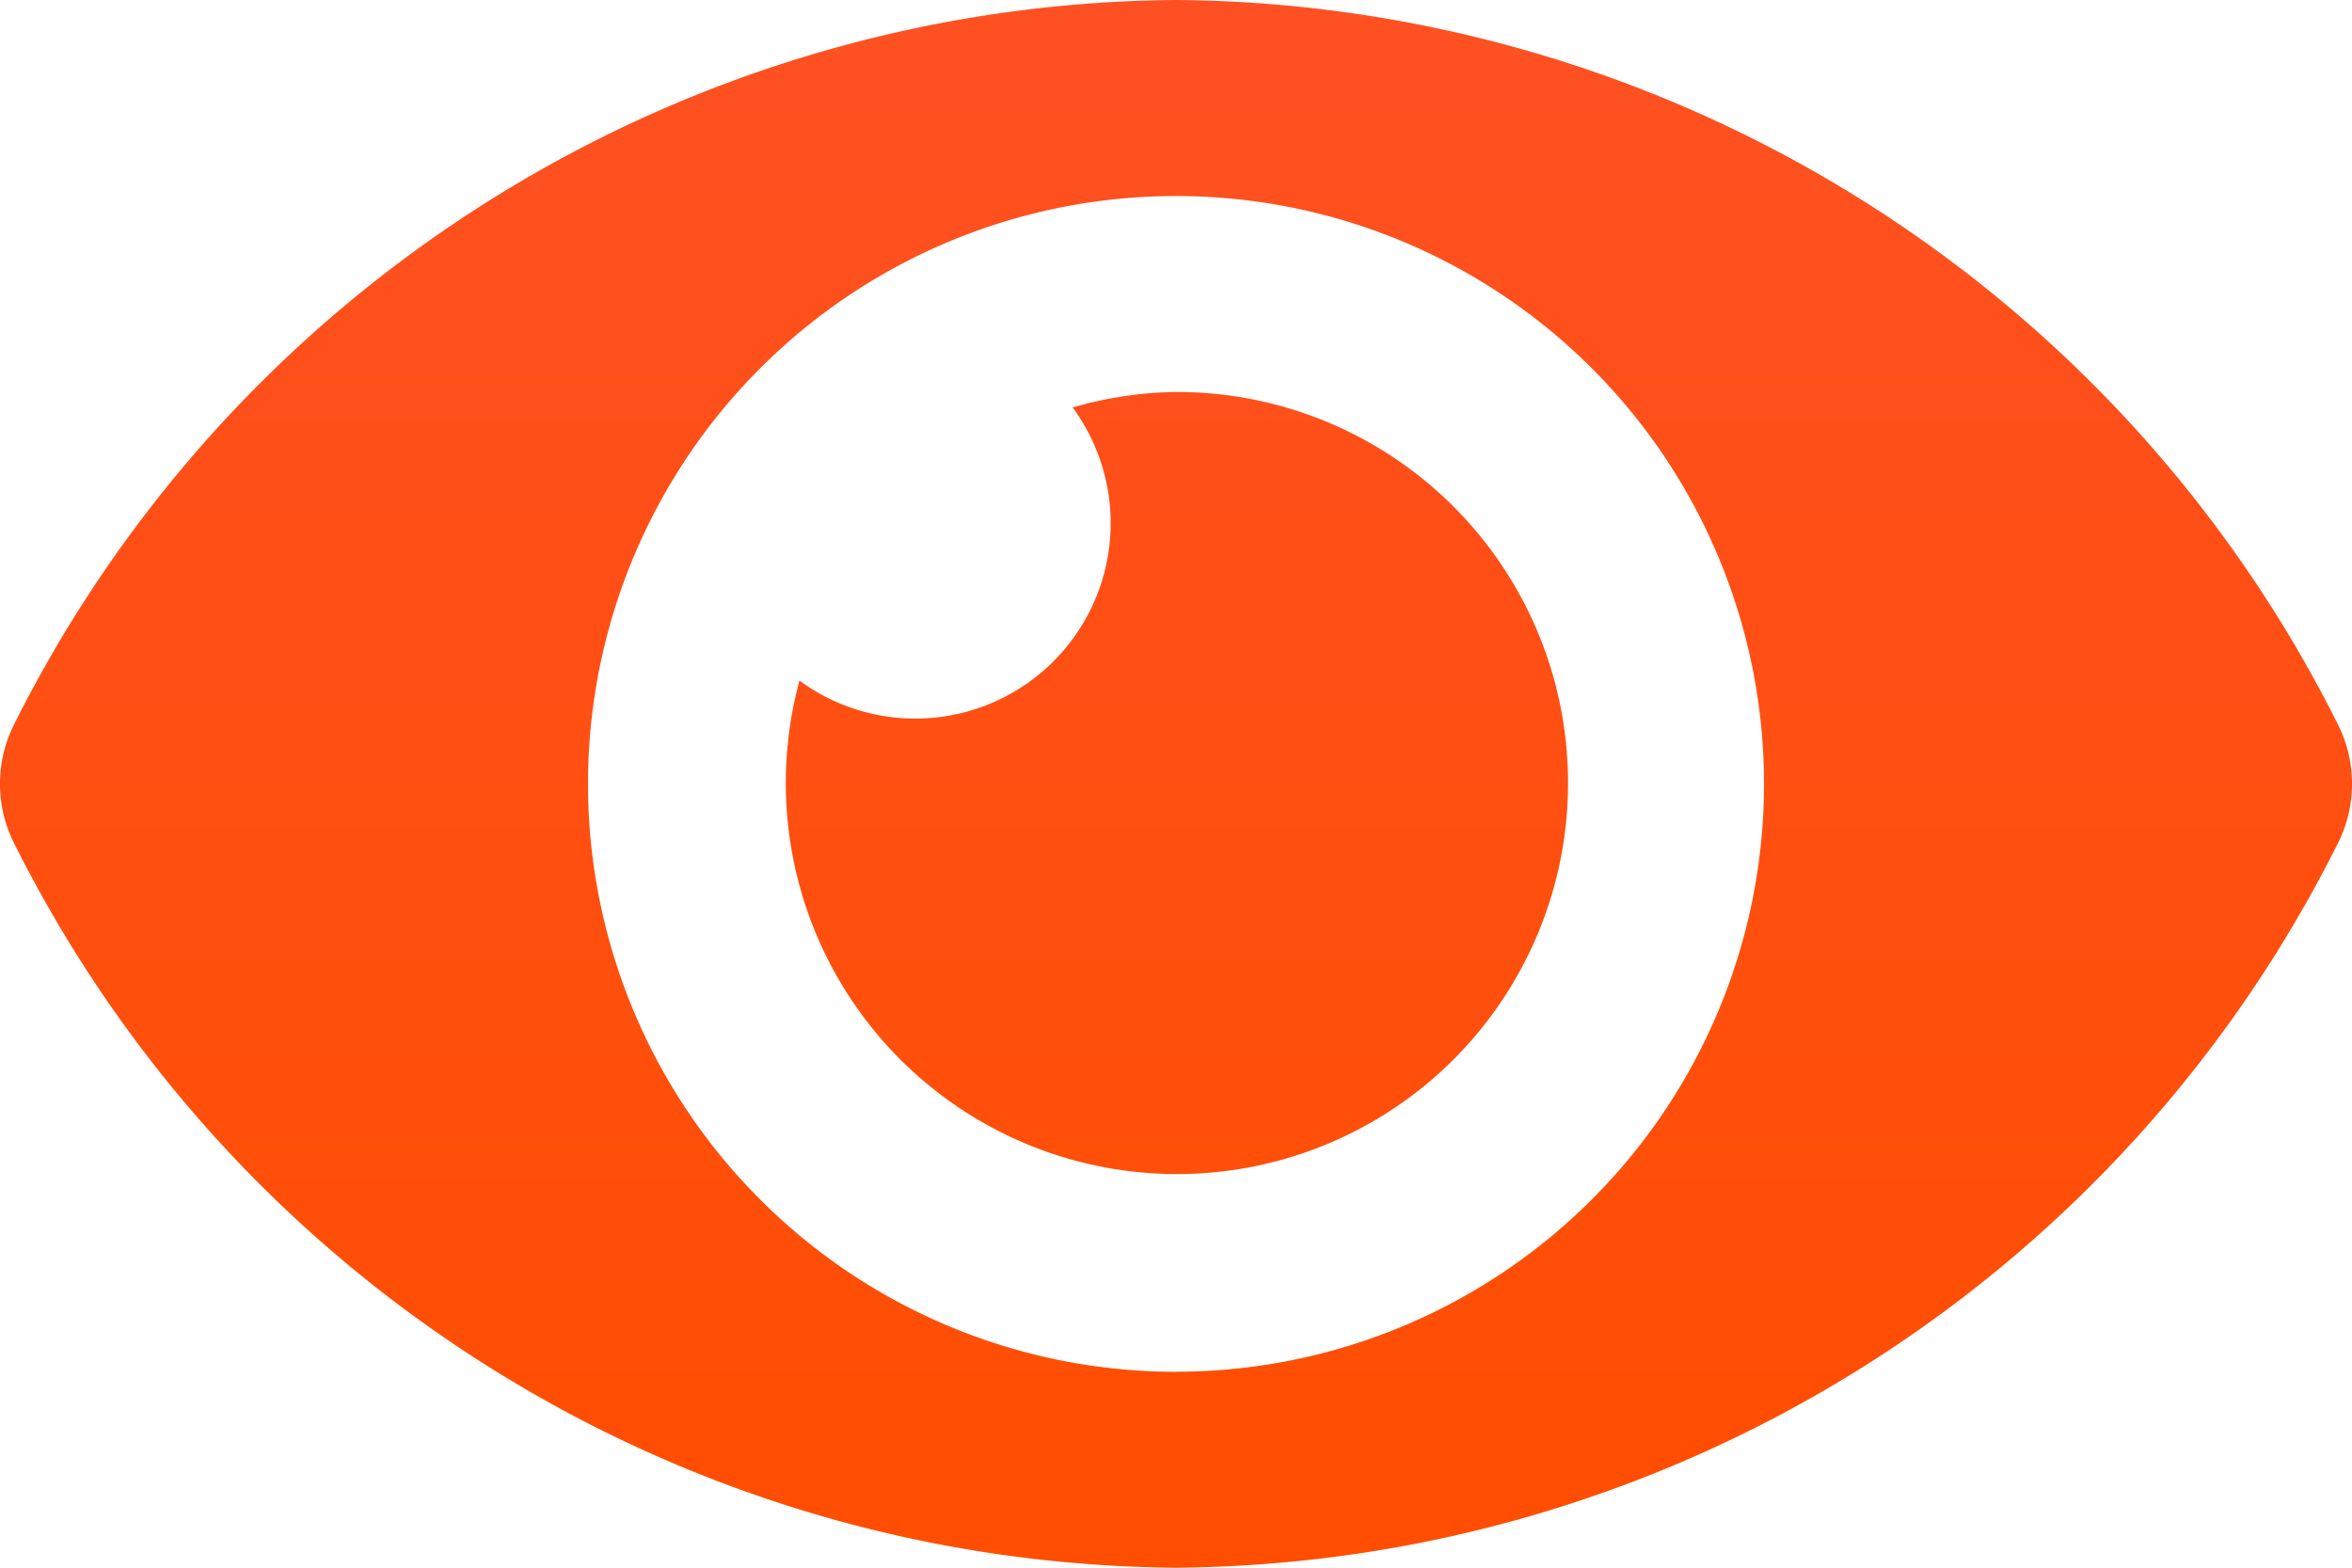 <svg xmlns="http://www.w3.org/2000/svg" xmlns:xlink="http://www.w3.org/1999/xlink" width="34.5" height="23" viewBox="0 0 34.5 23">
  <defs>
    <linearGradient id="linear-gradient" x1="0.5" x2="0.5" y2="1" gradientUnits="objectBoundingBox">
      <stop offset="0" stop-color="#ff5023"/>
      <stop offset="1" stop-color="#ff4e00"/>
    </linearGradient>
  </defs>
  <path id="eye-solid" d="M34.293,74.626A19.211,19.211,0,0,0,17.251,64,19.214,19.214,0,0,0,.209,74.626a1.938,1.938,0,0,0,0,1.748A19.211,19.211,0,0,0,17.251,87,19.214,19.214,0,0,0,34.293,76.374,1.938,1.938,0,0,0,34.293,74.626Zm-17.042,9.5A8.625,8.625,0,1,1,25.876,75.5,8.625,8.625,0,0,1,17.251,84.125Zm0-14.375a5.709,5.709,0,0,0-1.516.227,2.866,2.866,0,0,1-4.007,4.007,5.737,5.737,0,1,0,5.523-4.234Z" transform="translate(-0.001 -64)" fill="url(#linear-gradient)"/>
</svg>
